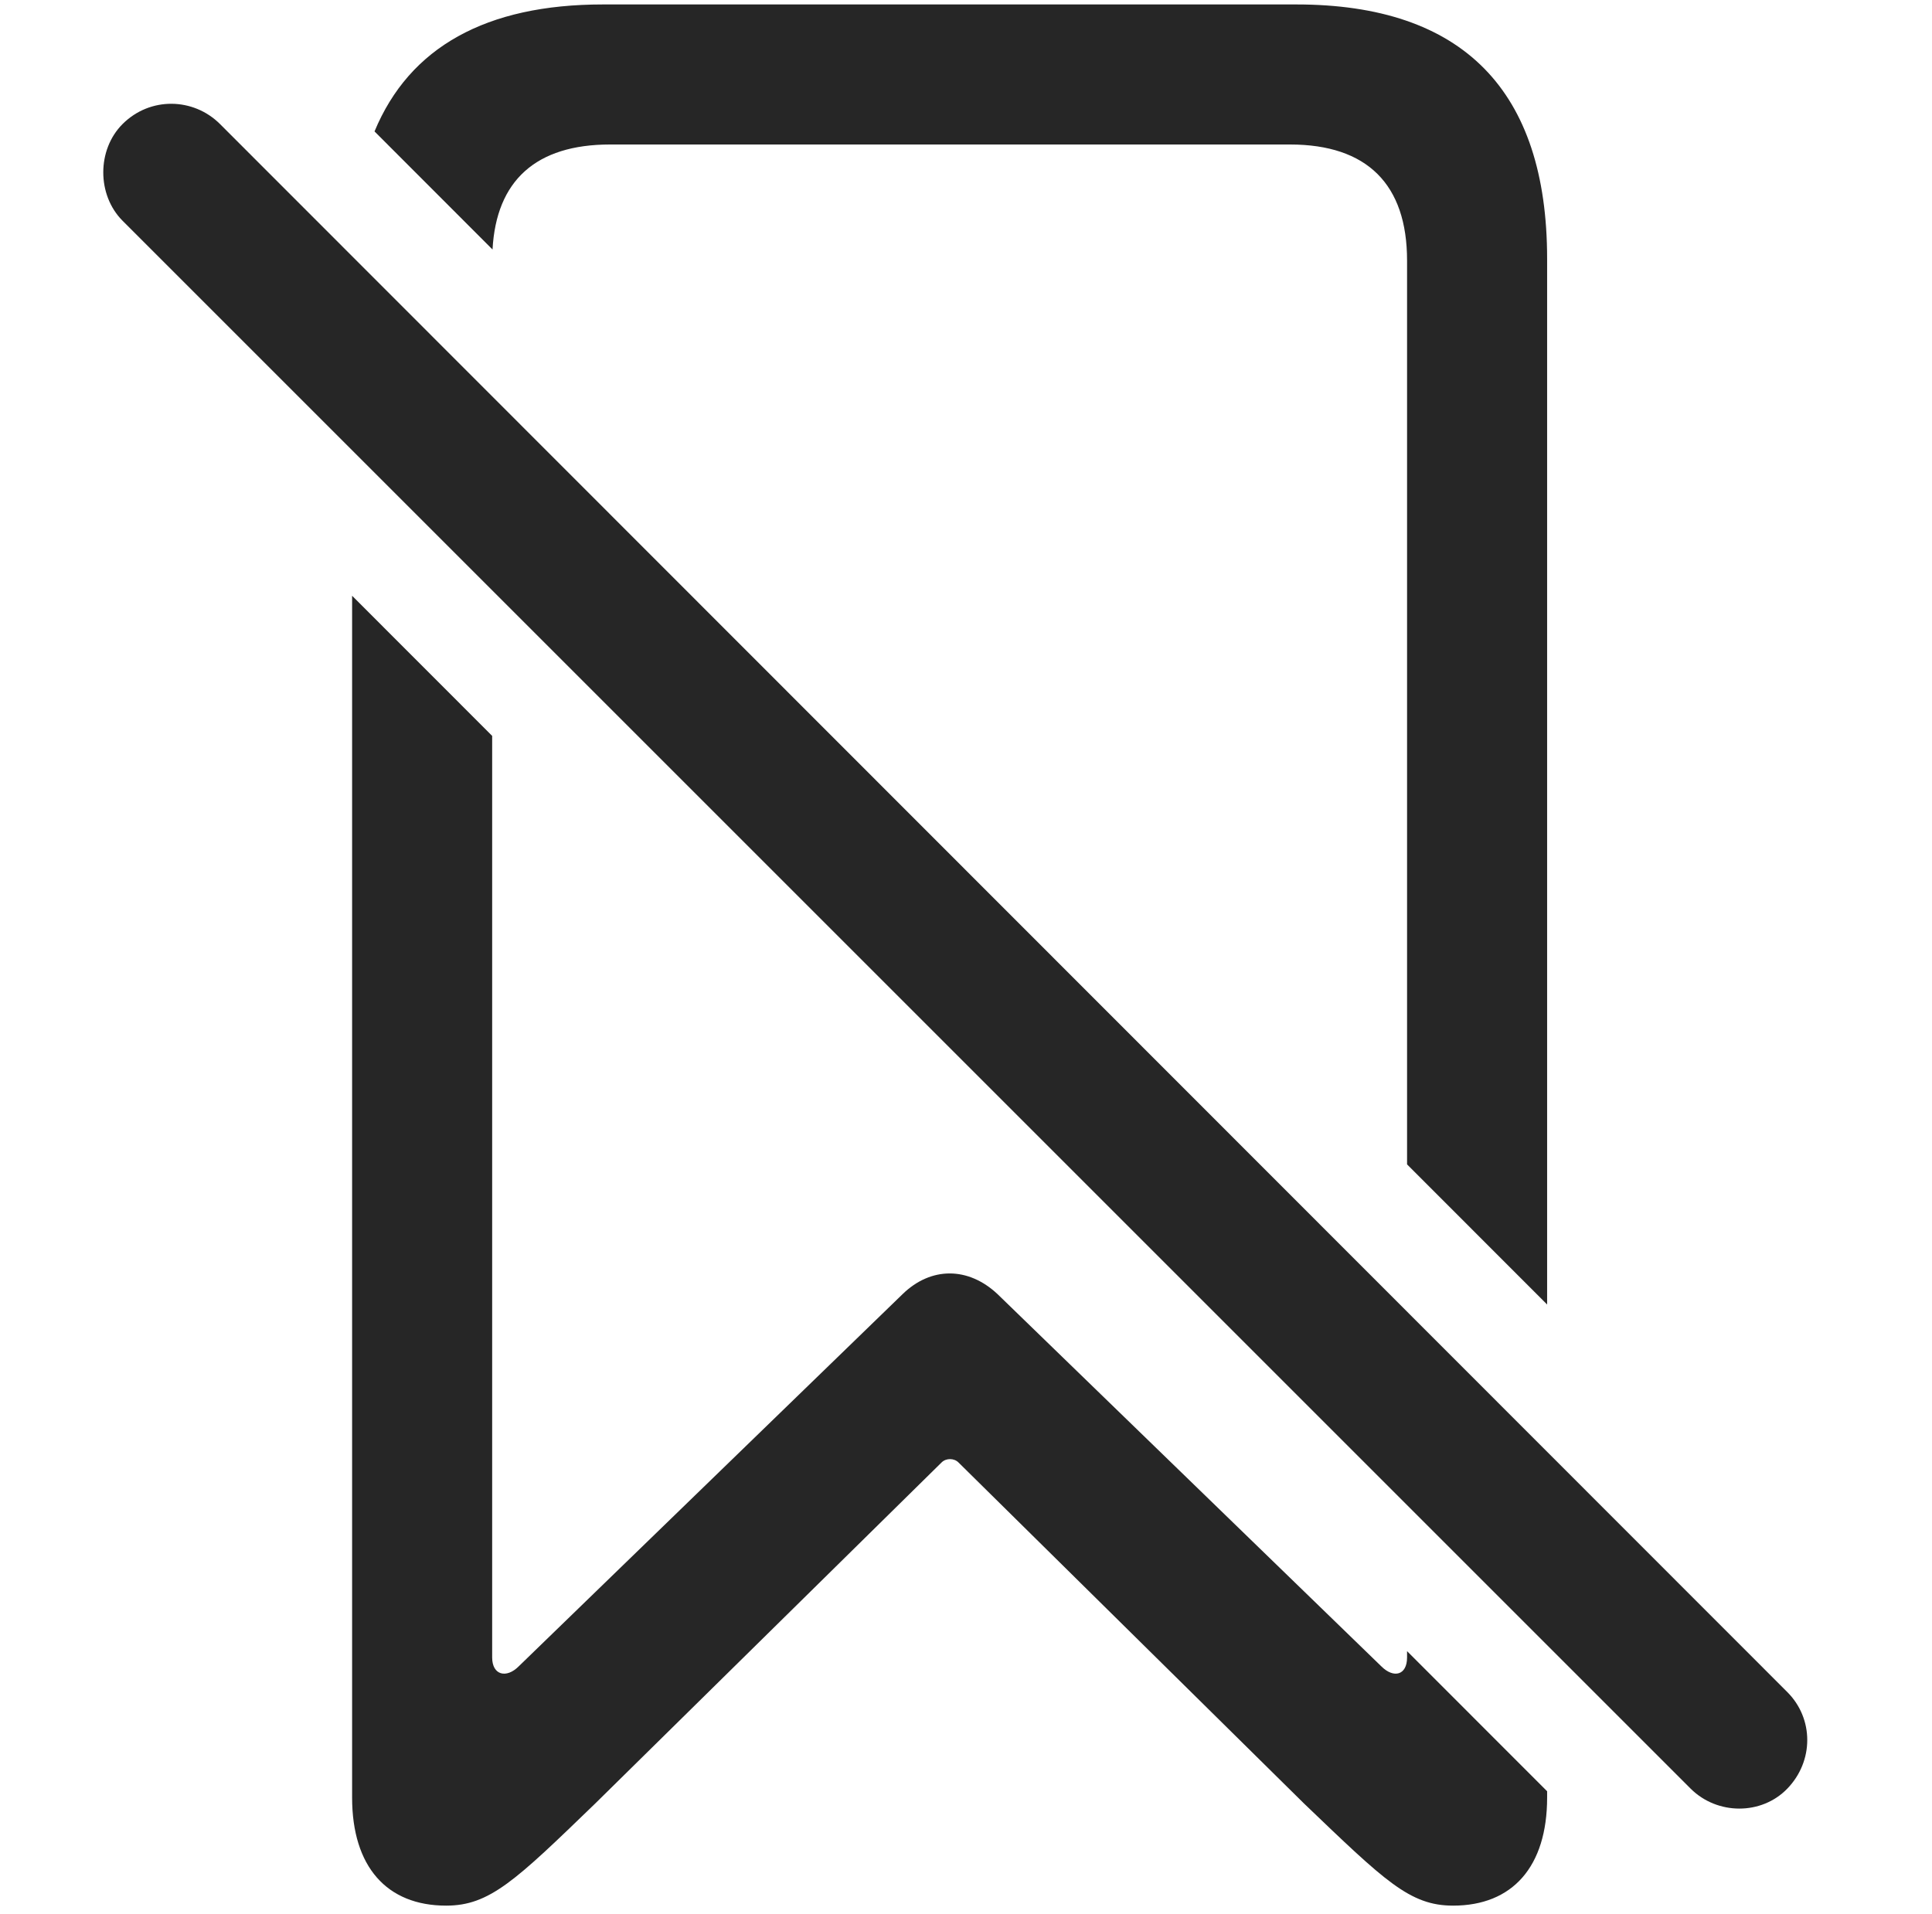 <?xml version="1.0" encoding="UTF-8"?>
<!--Generator: Apple Native CoreSVG 232.5-->
<!DOCTYPE svg
PUBLIC "-//W3C//DTD SVG 1.1//EN"
       "http://www.w3.org/Graphics/SVG/1.1/DTD/svg11.dtd">
<svg version="1.1" xmlns="http://www.w3.org/2000/svg" xmlns:xlink="http://www.w3.org/1999/xlink" width="21.284" height="21.084">
 <g>
  <rect height="21.084" opacity="0" width="21.284" x="0" y="0"/>
  <path d="M5.422 8.108L5.422 18.262C5.422 18.457 5.579 18.496 5.715 18.359L9.944 14.258C10.256 13.955 10.666 13.955 10.989 14.258L15.217 18.359C15.354 18.496 15.501 18.457 15.501 18.262L15.501 18.192L17.044 19.736L17.044 19.805C17.044 20.566 16.663 20.996 16.008 20.996C15.53 20.996 15.256 20.723 14.368 19.873L10.559 16.113C10.51 16.064 10.422 16.064 10.373 16.113L6.555 19.873C5.676 20.723 5.393 20.996 4.915 20.996C4.26 20.996 3.879 20.566 3.879 19.805L3.879 6.564ZM17.044 2.852L17.044 14.373L15.501 12.829L15.501 2.871C15.501 2.031 15.061 1.592 14.211 1.592L6.721 1.592C5.905 1.592 5.467 1.989 5.426 2.749L4.126 1.448C4.511 0.519 5.356 0.049 6.643 0.049L14.28 0.049C16.116 0.049 17.044 0.996 17.044 2.852Z" fill="#000000" fill-opacity="0.85"/>
  <path d="M18.625 19.707C18.919 20 19.407 20 19.69 19.707C19.983 19.404 19.983 18.936 19.69 18.643L2.424 1.367C2.131 1.074 1.653 1.064 1.35 1.367C1.067 1.65 1.067 2.148 1.35 2.432Z" fill="#000000" fill-opacity="0.85"/>
 </g>
</svg>
